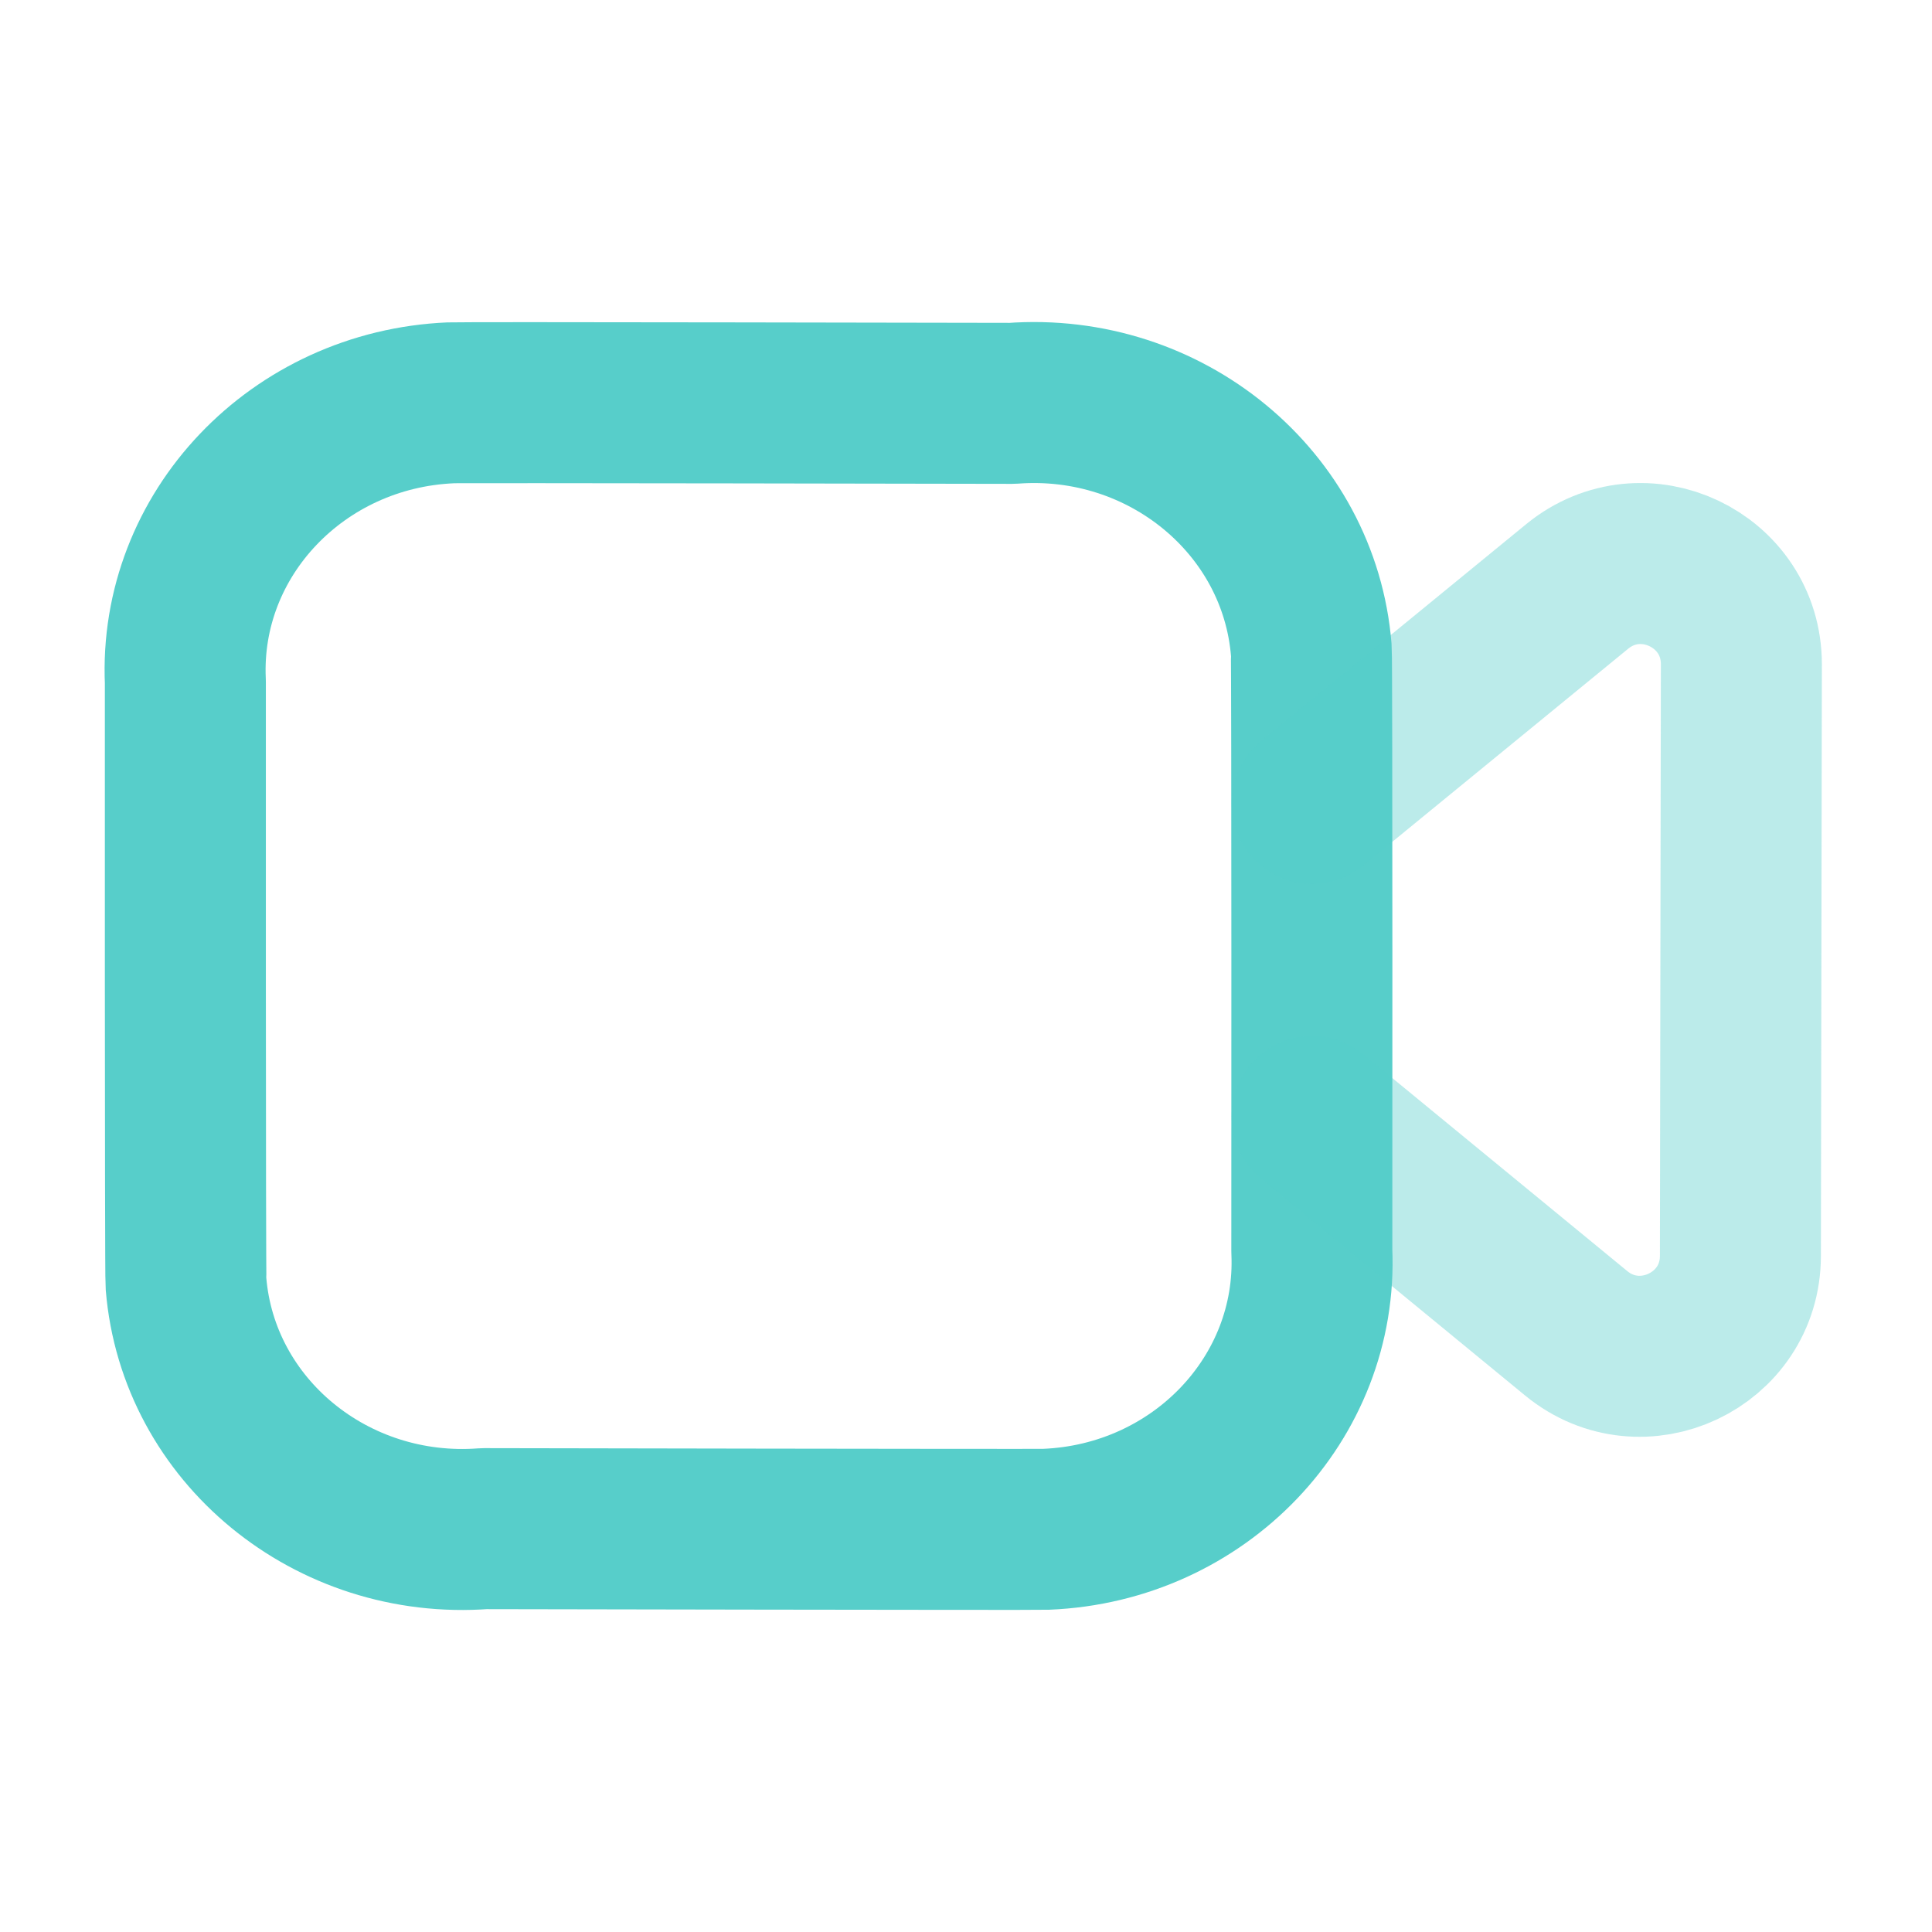 <svg width="18" height="18" viewBox="0 0 18 18" fill="none" xmlns="http://www.w3.org/2000/svg">
<g id="Iconly/Two-tone/Video">
<g id="Video">
<path id="Stroke 1" fill-rule="evenodd" clip-rule="evenodd" d="M12.222 11.654C12.283 13.028 11.174 14.19 9.746 14.248C9.64 14.252 4.511 14.242 4.511 14.242C3.09 14.35 1.845 13.329 1.733 11.96C1.725 11.858 1.727 6.354 1.727 6.354C1.664 4.979 2.772 3.814 4.201 3.753C4.308 3.748 9.43 3.758 9.43 3.758C10.858 3.651 12.106 4.68 12.217 6.056C12.225 6.155 12.222 11.654 12.222 11.654Z" stroke="#57CECA" stroke-width="1.5" stroke-linecap="round" stroke-linejoin="round"/>
<path id="Stroke 3" opacity="0.4" d="M12.225 7.485L14.694 5.464C15.306 4.963 16.224 5.399 16.224 6.189L16.215 11.701C16.214 12.49 15.295 12.923 14.685 12.422L12.225 10.401" stroke="#57CECA" stroke-width="1.5" stroke-linecap="round" stroke-linejoin="round"/>
</g>
</g>
</svg>
